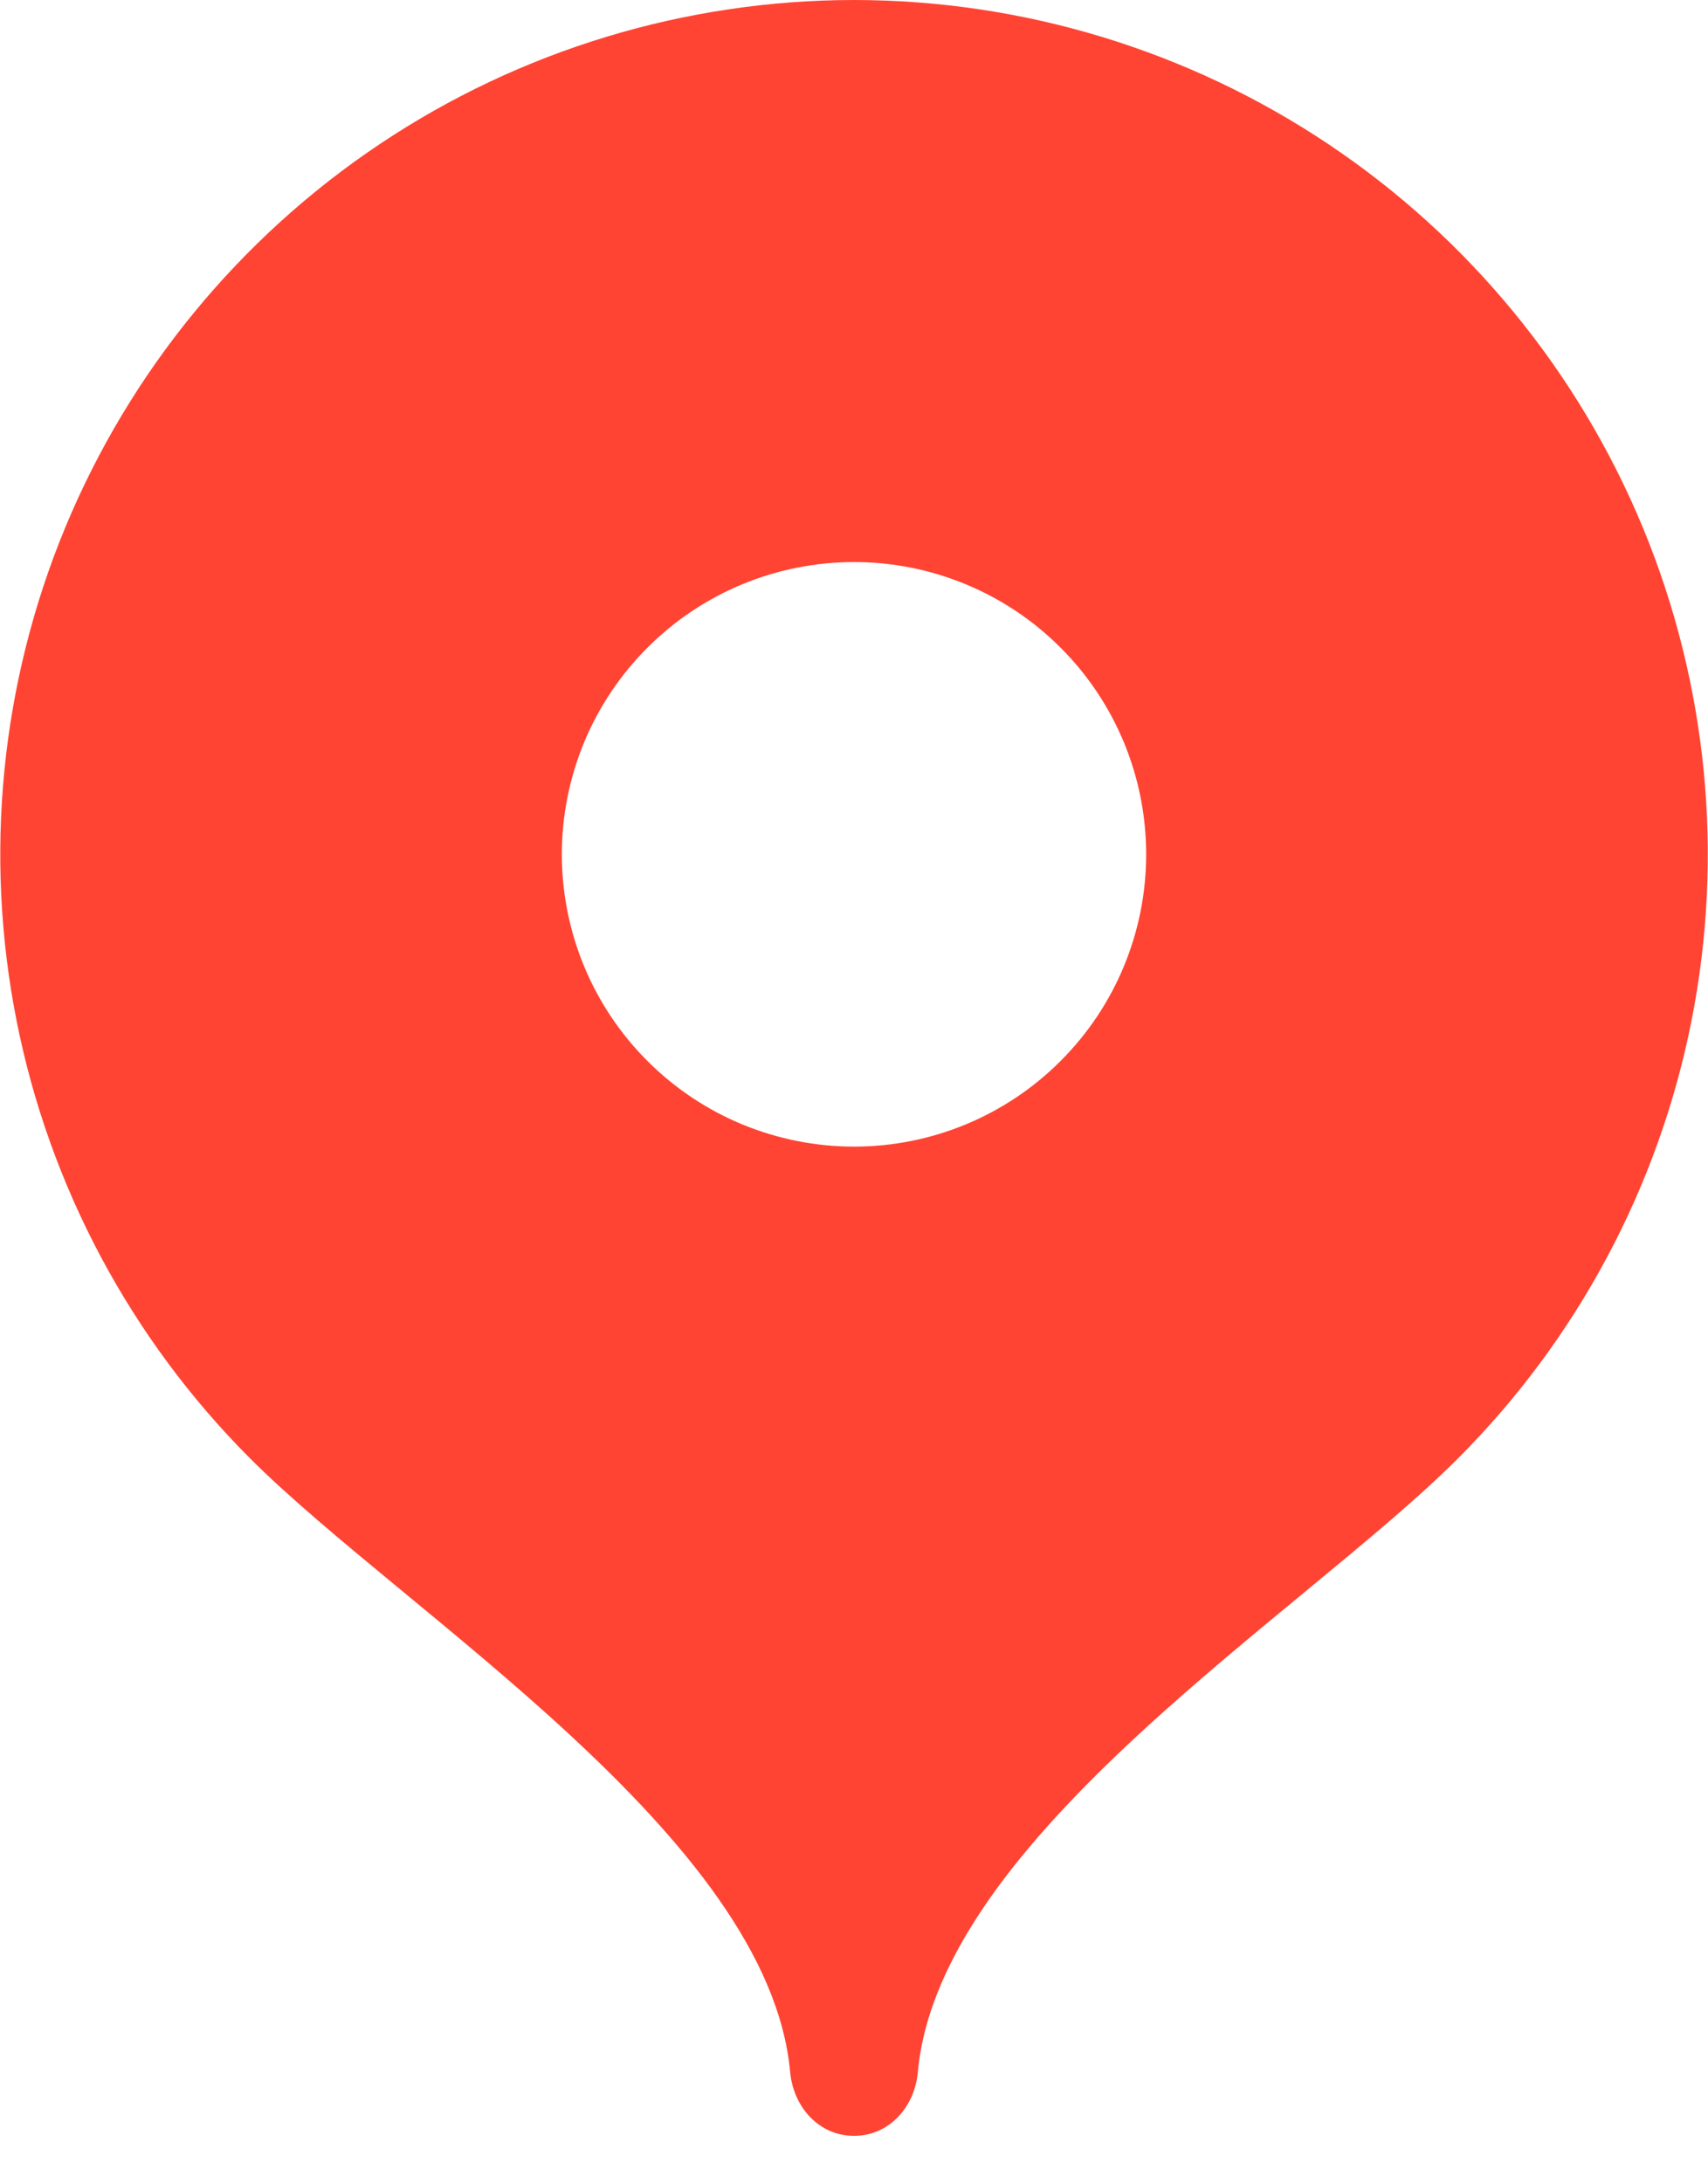 <svg width="18" height="23" viewBox="0 0 18 23" fill="none" xmlns="http://www.w3.org/2000/svg">
<path d="M9 0C7.221 0.001 5.481 0.529 4.002 1.518C2.523 2.507 1.37 3.912 0.688 5.556C0.007 7.2 -0.171 9.008 0.175 10.754C0.521 12.499 1.377 14.103 2.634 15.362C4.264 16.992 8.1 19.35 8.327 21.827C8.361 22.197 8.63 22.5 9 22.5C9.37 22.5 9.64 22.197 9.673 21.827C9.9 19.35 13.733 16.996 15.362 15.367C16.621 14.108 17.478 12.505 17.825 10.759C18.172 9.013 17.994 7.203 17.314 5.559C16.633 3.914 15.479 2.508 14 1.519C12.52 0.529 10.78 0.001 9 0ZM9 12.079C8.596 12.079 8.195 11.999 7.822 11.845C7.448 11.69 7.109 11.463 6.823 11.177C6.537 10.891 6.31 10.552 6.155 10.178C6.001 9.805 5.921 9.404 5.921 9C5.921 8.596 6.001 8.195 6.155 7.822C6.31 7.448 6.537 7.109 6.823 6.823C7.109 6.537 7.448 6.31 7.822 6.155C8.195 6.001 8.596 5.921 9 5.921C9.817 5.921 10.6 6.245 11.177 6.823C11.755 7.4 12.079 8.183 12.079 9C12.079 9.817 11.755 10.6 11.177 11.177C10.6 11.755 9.817 12.079 9 12.079Z" fill="#FF4433"/>
</svg>
